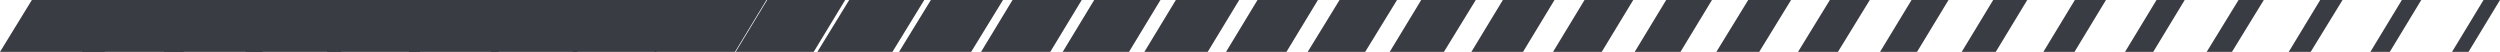 <svg width="1927" height="40" viewBox="0 0 1927 40" fill="none" xmlns="http://www.w3.org/2000/svg">
<path d="M0 40L24.557 0H105.001L80.445 40H0Z" fill="#393C43"/>
<path d="M63.228 40L87.503 0H165.689L141.415 40H63.228Z" fill="#393C43"/>
<path d="M126.172 40L150.446 0H226.375L202.1 40H126.172Z" fill="#393C43"/>
<path d="M189.114 40L213.389 0H287.059L262.785 40H189.114Z" fill="#393C43"/>
<path d="M252.058 40L276.615 0H347.745L323.471 40H252.058Z" fill="#393C43"/>
<path d="M315.002 40L339.559 0H408.713L384.157 40H315.002Z" fill="#393C43"/>
<path d="M378.23 40L402.504 0H469.4L444.844 40H378.23Z" fill="#393C43"/>
<path d="M441.175 40L465.449 0H530.087L505.813 40H441.175Z" fill="#393C43"/>
<path d="M504.118 40L528.392 0H590.772L566.498 40H504.118Z" fill="#393C43"/>
<path d="M567.065 40L591.339 0H651.461L627.187 40H567.065Z" fill="#393C43"/>
<path d="M630.009 40L654.566 0H712.43L687.873 40H630.009Z" fill="#393C43"/>
<path d="M692.951 40L717.508 0H773.113L748.557 40H692.951Z" fill="#393C43"/>
<path d="M756.181 40L780.456 0H833.803L809.529 40H756.181Z" fill="#393C43"/>
<path d="M819.126 40L843.4 0H894.49L870.215 40H819.126Z" fill="#393C43"/>
<path d="M882.067 40L906.342 0H955.173L930.899 40H882.067Z" fill="#393C43"/>
<path d="M945.012 40L969.286 0H1015.86L991.585 40H945.012Z" fill="#393C43"/>
<path d="M1007.96 40L1032.52 0H1076.83L1052.27 40H1007.96Z" fill="#393C43"/>
<path d="M1071.18 40L1095.46 0H1137.52L1112.96 40H1071.18Z" fill="#393C43"/>
<path d="M1134.13 40L1158.4 0H1198.2L1173.93 40H1134.13Z" fill="#393C43"/>
<path d="M1197.07 40L1221.35 0H1258.89L1234.61 40H1197.07Z" fill="#393C43"/>
<path d="M1260.02 40L1284.29 0H1319.58L1295.3 40H1260.02Z" fill="#393C43"/>
<path d="M1322.96 40L1347.52 0H1380.55L1355.99 40H1322.96Z" fill="#393C43"/>
<path d="M1385.9 40L1410.46 0H1441.23L1416.67 40H1385.9Z" fill="#393C43"/>
<path d="M1449.13 40L1473.41 0H1501.92L1477.64 40H1449.13Z" fill="#393C43"/>
<path d="M1512.08 40L1536.35 0H1562.6L1538.33 40H1512.08Z" fill="#393C43"/>
<path d="M1575.02 40L1599.29 0H1623.28L1599.01 40H1575.02Z" fill="#393C43"/>
<path d="M1637.97 40L1662.24 0H1683.97L1659.7 40H1637.97Z" fill="#393C43"/>
<path d="M1700.91 40L1725.47 0H1744.94L1720.39 40H1700.91Z" fill="#393C43"/>
<path d="M1764.13 40L1788.41 0H1805.63L1781.07 40H1764.13Z" fill="#393C43"/>
<path d="M1827.08 40L1851.35 0H1866.31L1842.04 40H1827.08Z" fill="#393C43"/>
<path d="M1890.02 40L1914.3 0H1927L1902.72 40H1890.02Z" fill="#393C43"/>
</svg>